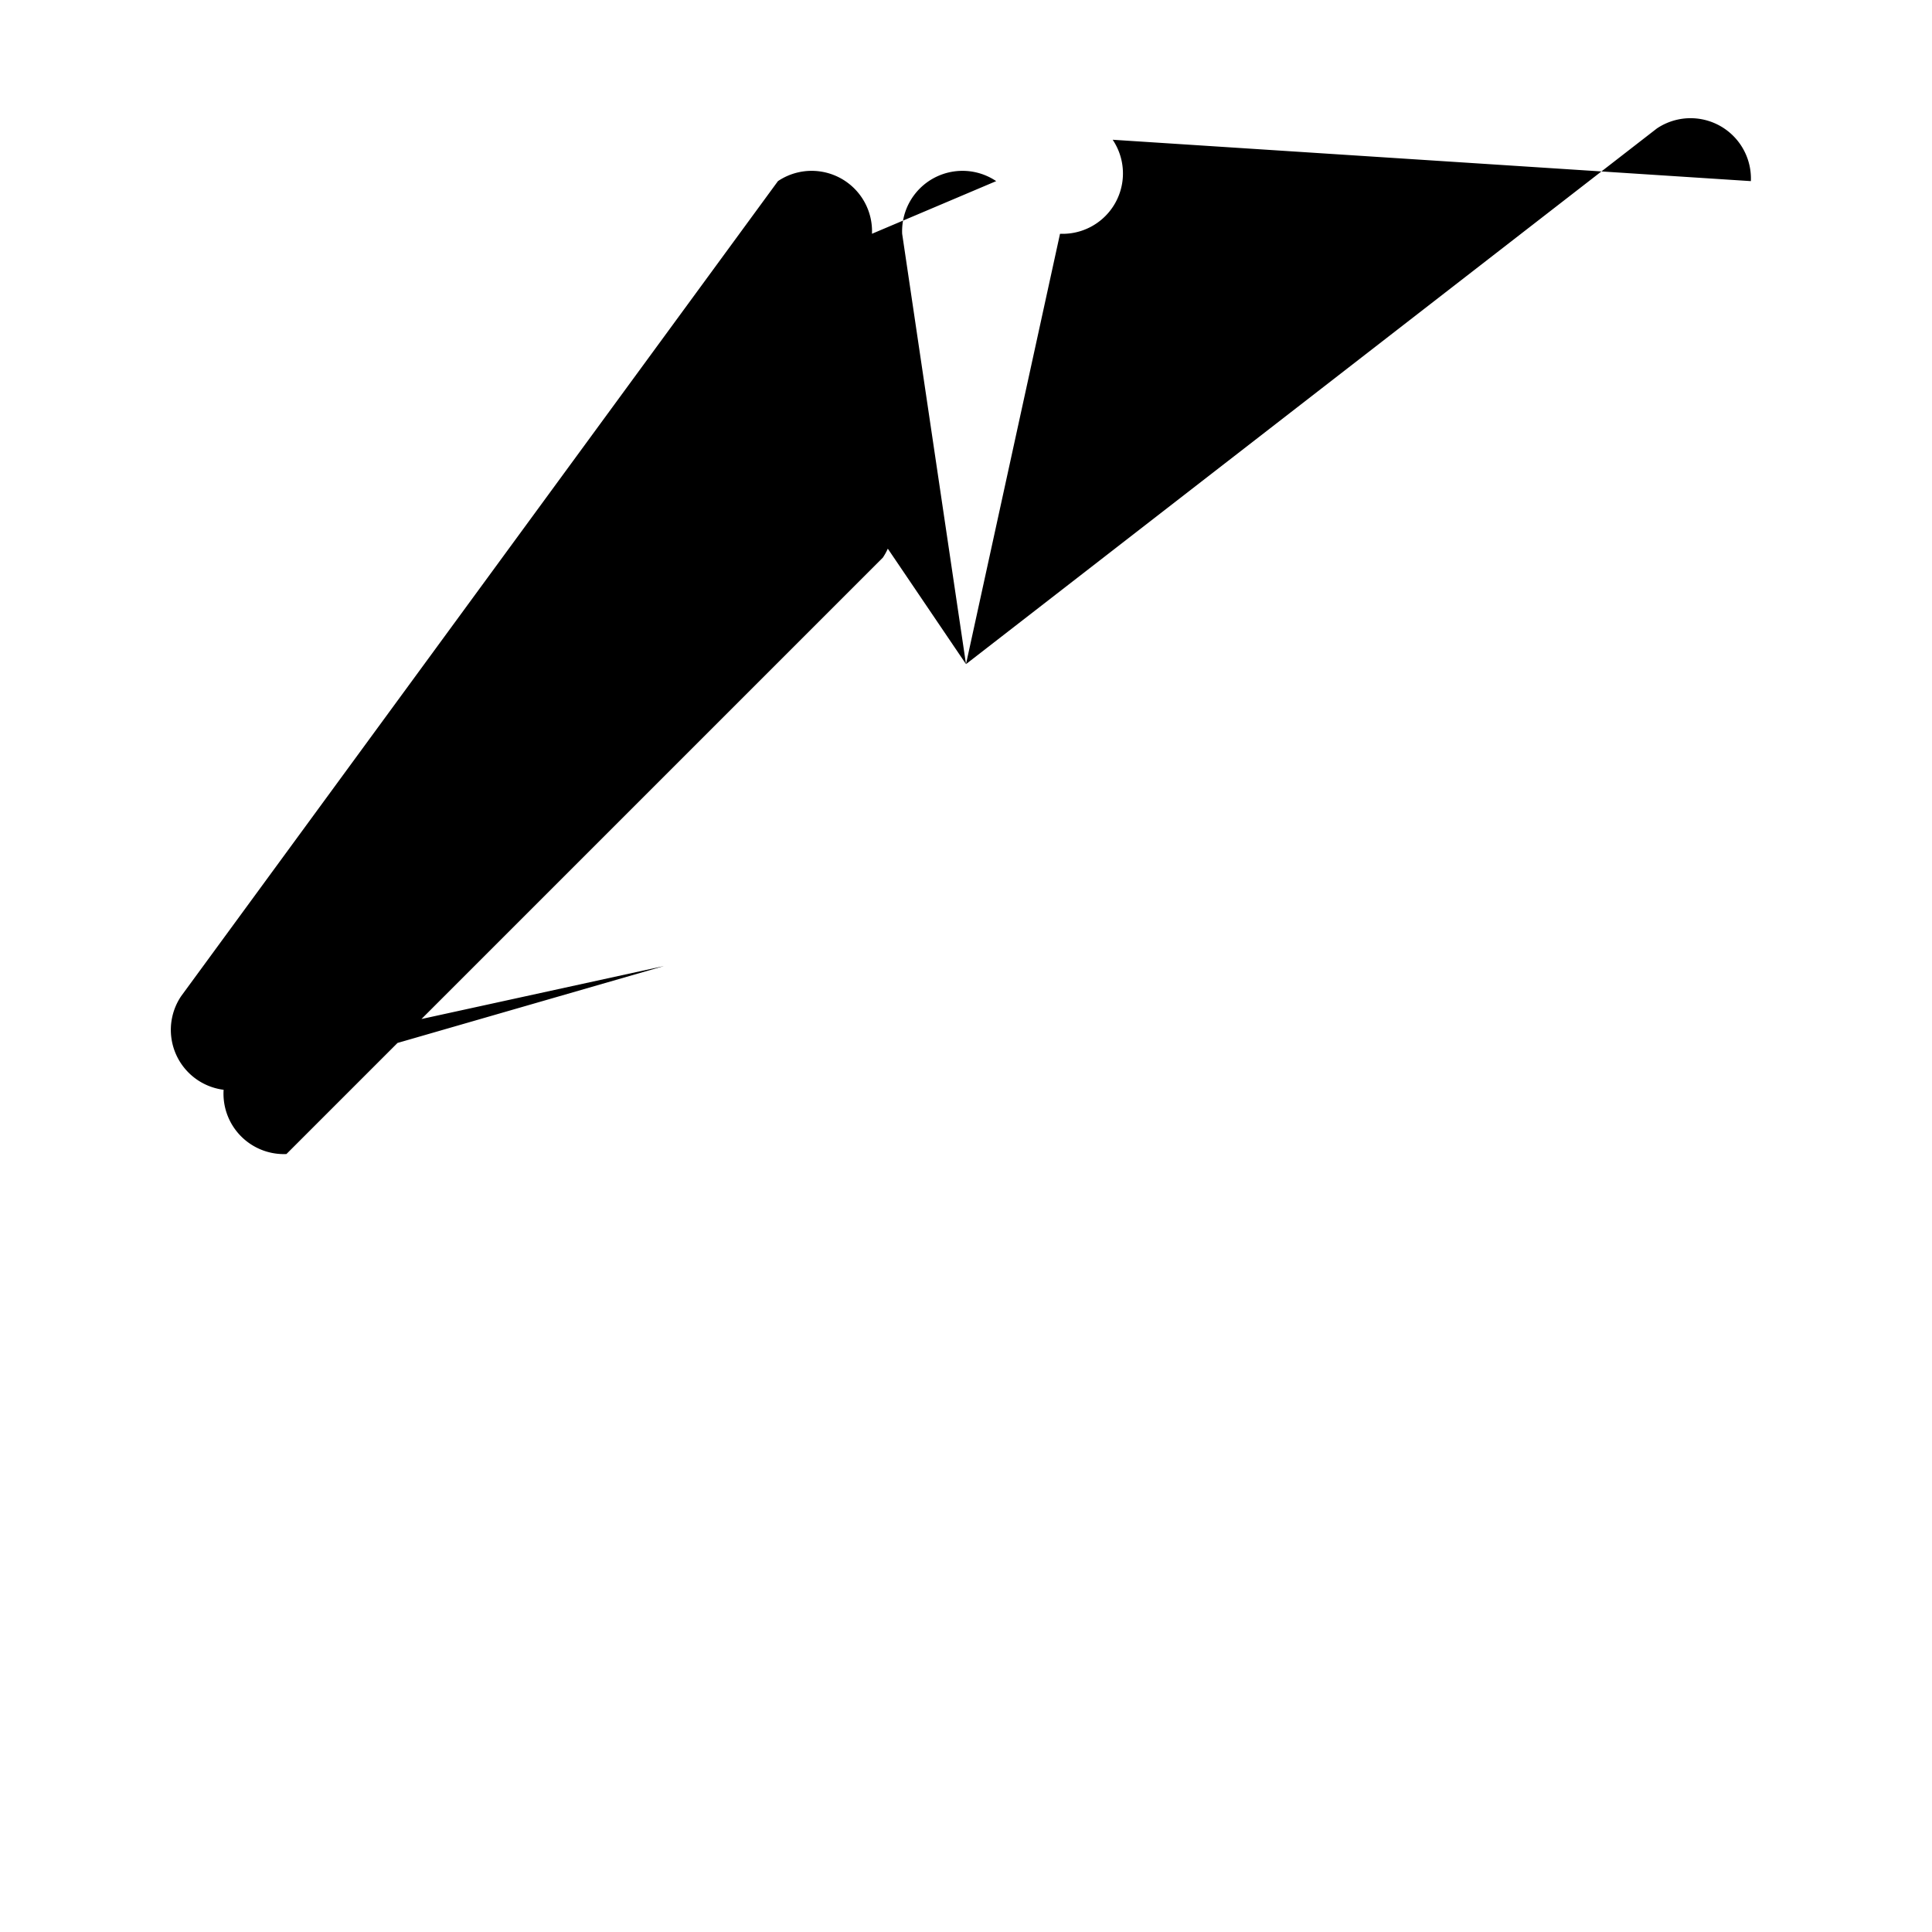 <svg xmlns="http://www.w3.org/2000/svg" viewBox="0 0 24 24" fill="currentColor"><path d="M12.375 2.25a.75.75 0 00-1.168.654L12 8.25l-1.168-5.346a.75.75 0 00-1.168-.654L2.25 12.375a.75.75 0 00.654 1.168L8.25 12l-5.346 1.168a.75.75 0 00.654 1.168l7.409-7.409a.75.75 0 00-.654-1.168L12 8.25l1.168-5.346a.75.75 0 00.654-1.168L21.75 2.25a.75.75 0 00-1.168-.654L12 8.25l-1.168-5.346z" /></svg>